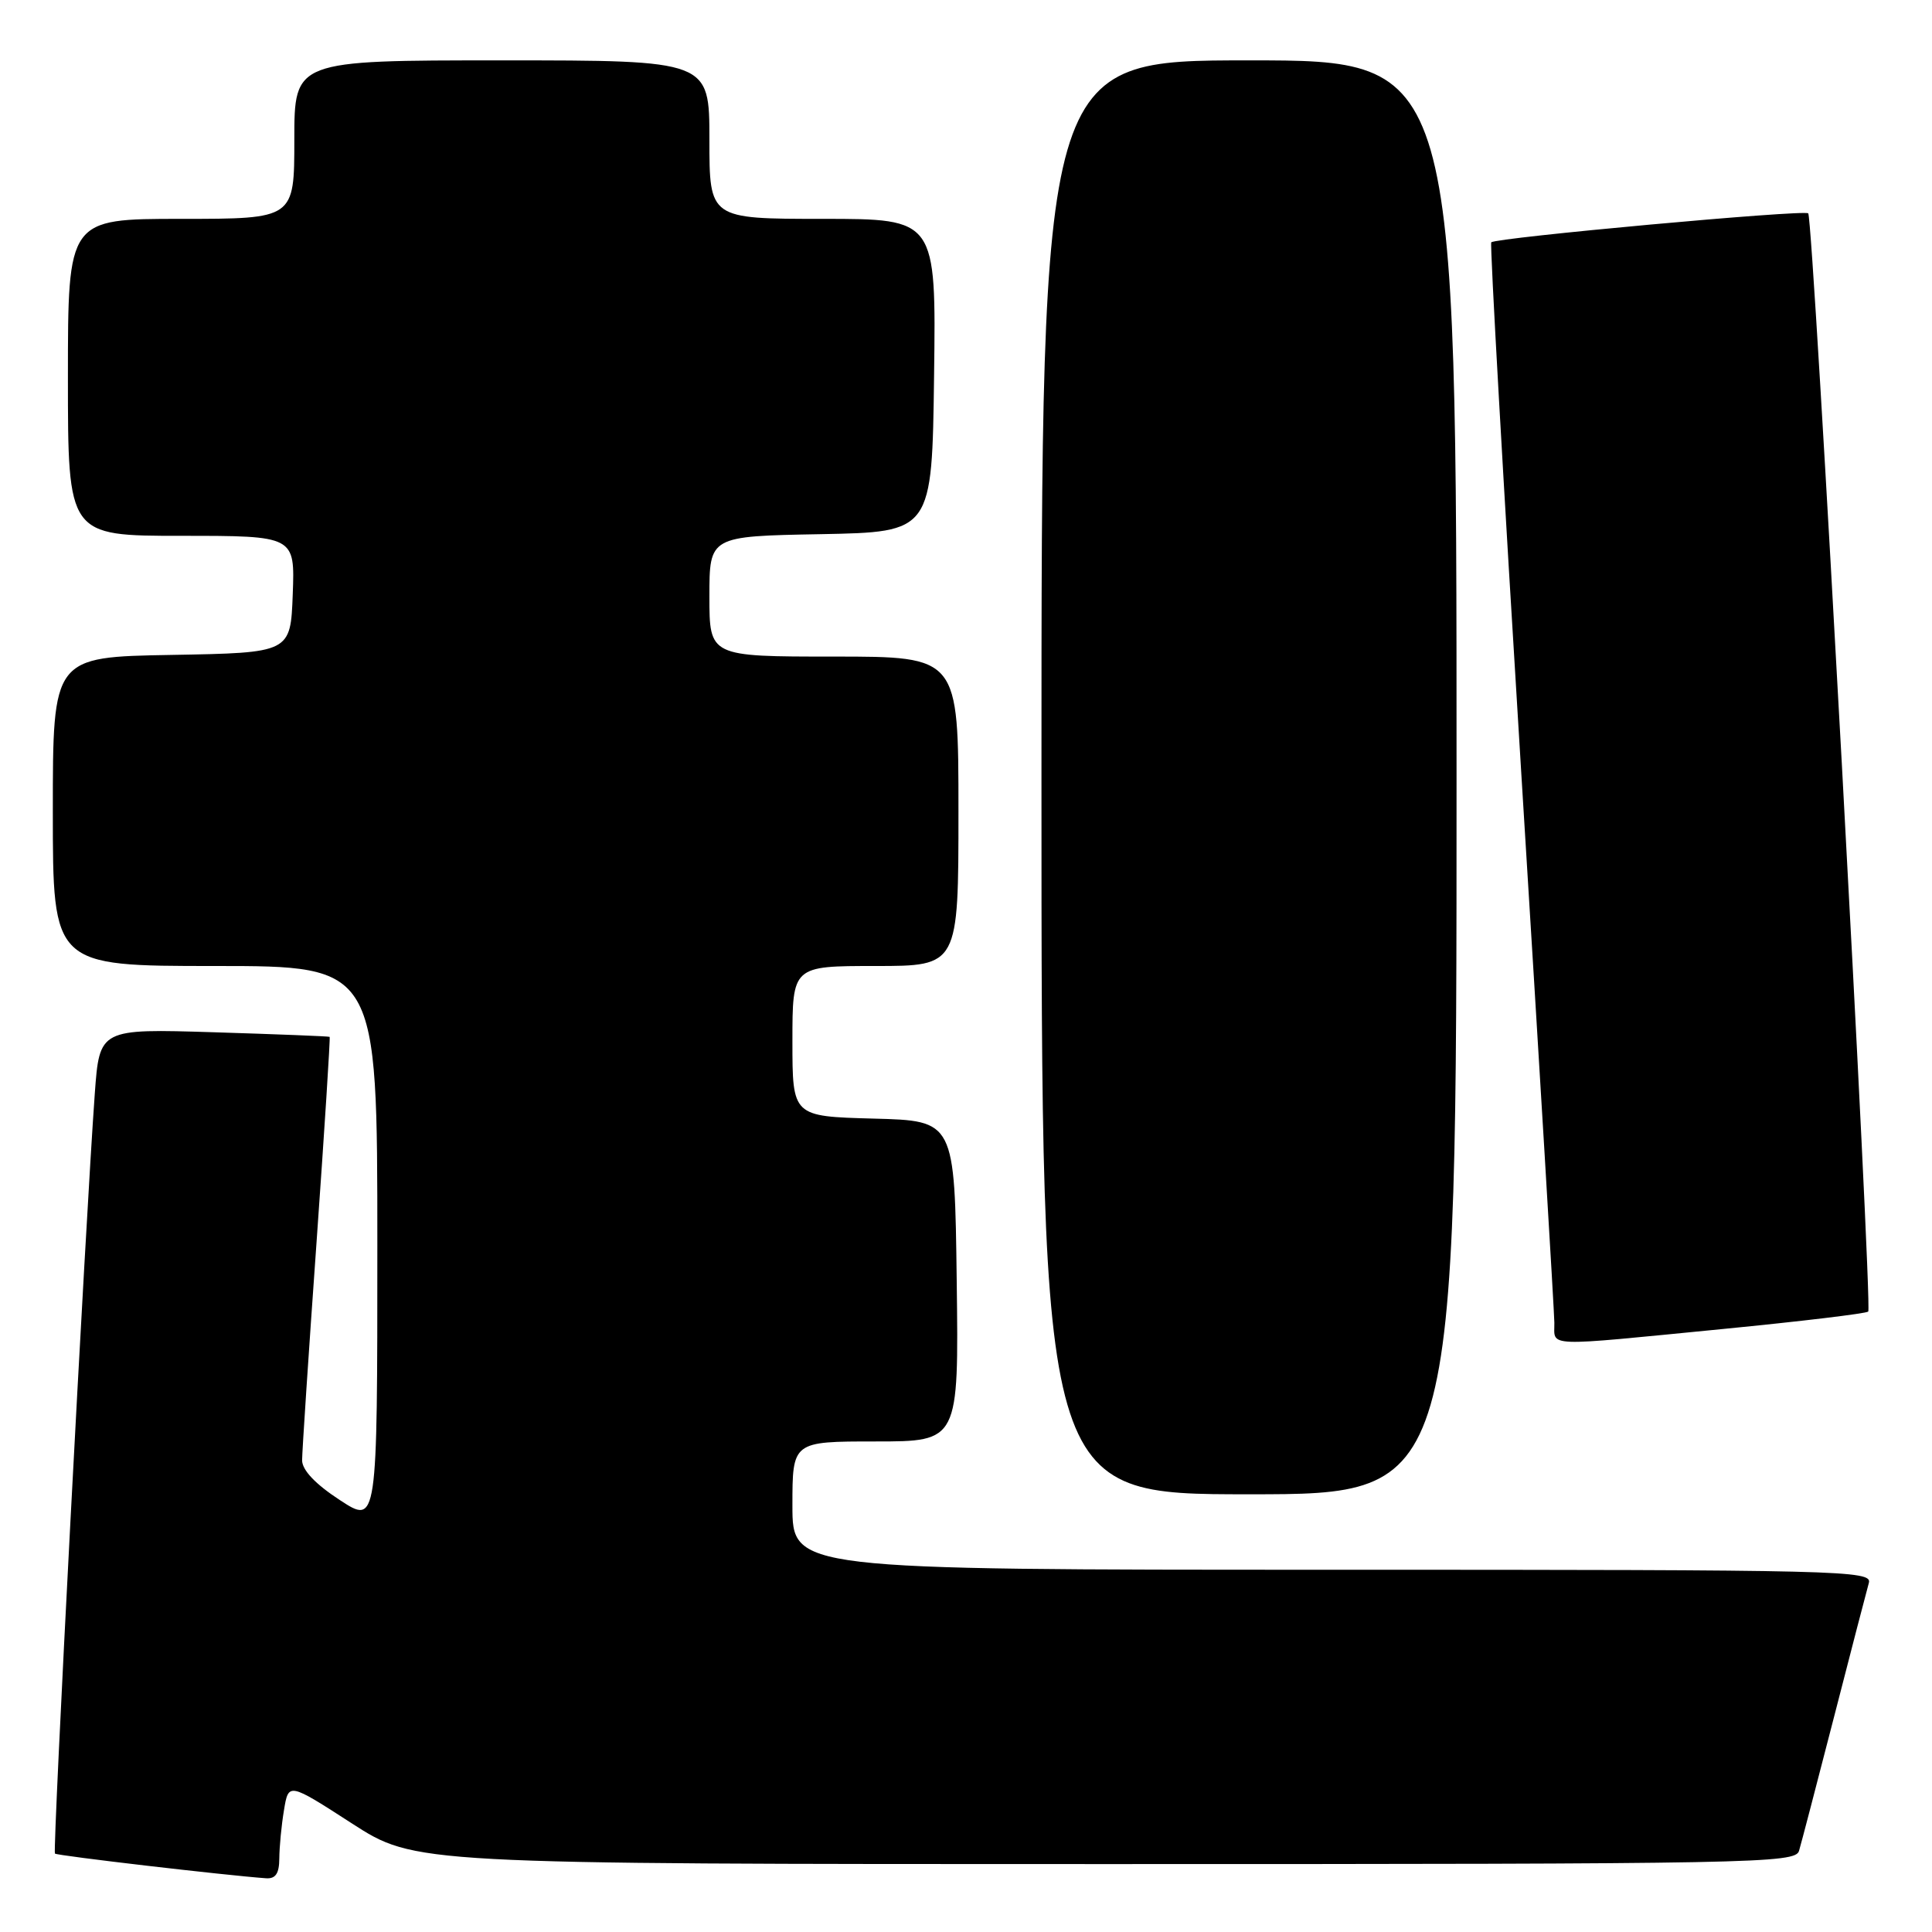 <?xml version="1.0" encoding="UTF-8" standalone="no"?>
<!DOCTYPE svg PUBLIC "-//W3C//DTD SVG 1.1//EN" "http://www.w3.org/Graphics/SVG/1.1/DTD/svg11.dtd" >
<svg xmlns="http://www.w3.org/2000/svg" xmlns:xlink="http://www.w3.org/1999/xlink" version="1.1" viewBox="0 0 256 256">
 <g >
 <path fill="currentColor"
d=" M 37.01 246.25 C 37.02 244.74 37.29 241.86 37.63 239.85 C 38.23 236.19 38.23 236.19 46.61 241.60 C 54.98 247.00 54.98 247.00 146.42 247.00 C 232.65 247.00 237.89 246.90 238.38 245.25 C 238.67 244.29 240.75 236.30 243.02 227.50 C 245.28 218.70 247.36 210.71 247.63 209.75 C 248.11 208.09 244.25 208.00 176.57 208.00 C 105.00 208.00 105.00 208.00 105.00 199.50 C 105.00 191.00 105.00 191.00 116.02 191.00 C 127.04 191.00 127.04 191.00 126.77 169.75 C 126.50 148.50 126.50 148.50 115.75 148.22 C 105.00 147.93 105.00 147.93 105.00 137.97 C 105.00 128.00 105.00 128.00 116.00 128.00 C 127.00 128.00 127.00 128.00 127.00 107.50 C 127.00 87.00 127.00 87.00 110.50 87.00 C 94.00 87.00 94.00 87.00 94.00 79.03 C 94.00 71.05 94.00 71.05 108.75 70.78 C 123.50 70.50 123.50 70.50 123.77 49.75 C 124.04 29.00 124.04 29.00 109.02 29.00 C 94.00 29.00 94.00 29.00 94.00 18.50 C 94.00 8.00 94.00 8.00 66.50 8.00 C 39.00 8.00 39.00 8.00 39.00 18.50 C 39.00 29.00 39.00 29.00 24.00 29.00 C 9.00 29.00 9.00 29.00 9.00 50.00 C 9.00 71.00 9.00 71.00 24.04 71.00 C 39.08 71.00 39.08 71.00 38.79 78.75 C 38.50 86.50 38.50 86.50 22.75 86.78 C 7.00 87.05 7.00 87.05 7.00 107.53 C 7.00 128.00 7.00 128.00 28.50 128.00 C 50.00 128.00 50.00 128.00 50.00 165.01 C 50.00 202.02 50.00 202.02 45.02 198.76 C 41.79 196.65 40.04 194.80 40.03 193.50 C 40.03 192.40 40.89 179.36 41.95 164.51 C 43.00 149.67 43.78 137.46 43.68 137.39 C 43.58 137.31 36.68 137.04 28.34 136.78 C 13.19 136.31 13.19 136.31 12.56 144.91 C 11.33 161.93 6.95 245.29 7.28 245.61 C 7.56 245.89 29.85 248.49 35.25 248.88 C 36.52 248.97 37.00 248.25 37.01 246.25 Z  M 193.00 103.00 C 193.00 8.00 193.00 8.00 165.50 8.00 C 138.00 8.00 138.00 8.00 138.00 103.00 C 138.00 198.00 138.00 198.00 165.50 198.00 C 193.00 198.00 193.00 198.00 193.00 103.00 Z  M 228.28 176.10 C 238.61 175.09 247.28 174.05 247.55 173.79 C 248.14 173.20 240.26 28.93 239.60 28.27 C 239.08 27.75 198.16 31.49 197.60 32.11 C 197.40 32.32 199.20 64.00 201.58 102.50 C 203.97 141.00 205.94 173.74 205.96 175.25 C 206.01 178.53 204.18 178.46 228.28 176.10 Z "/>
</g>
</svg>